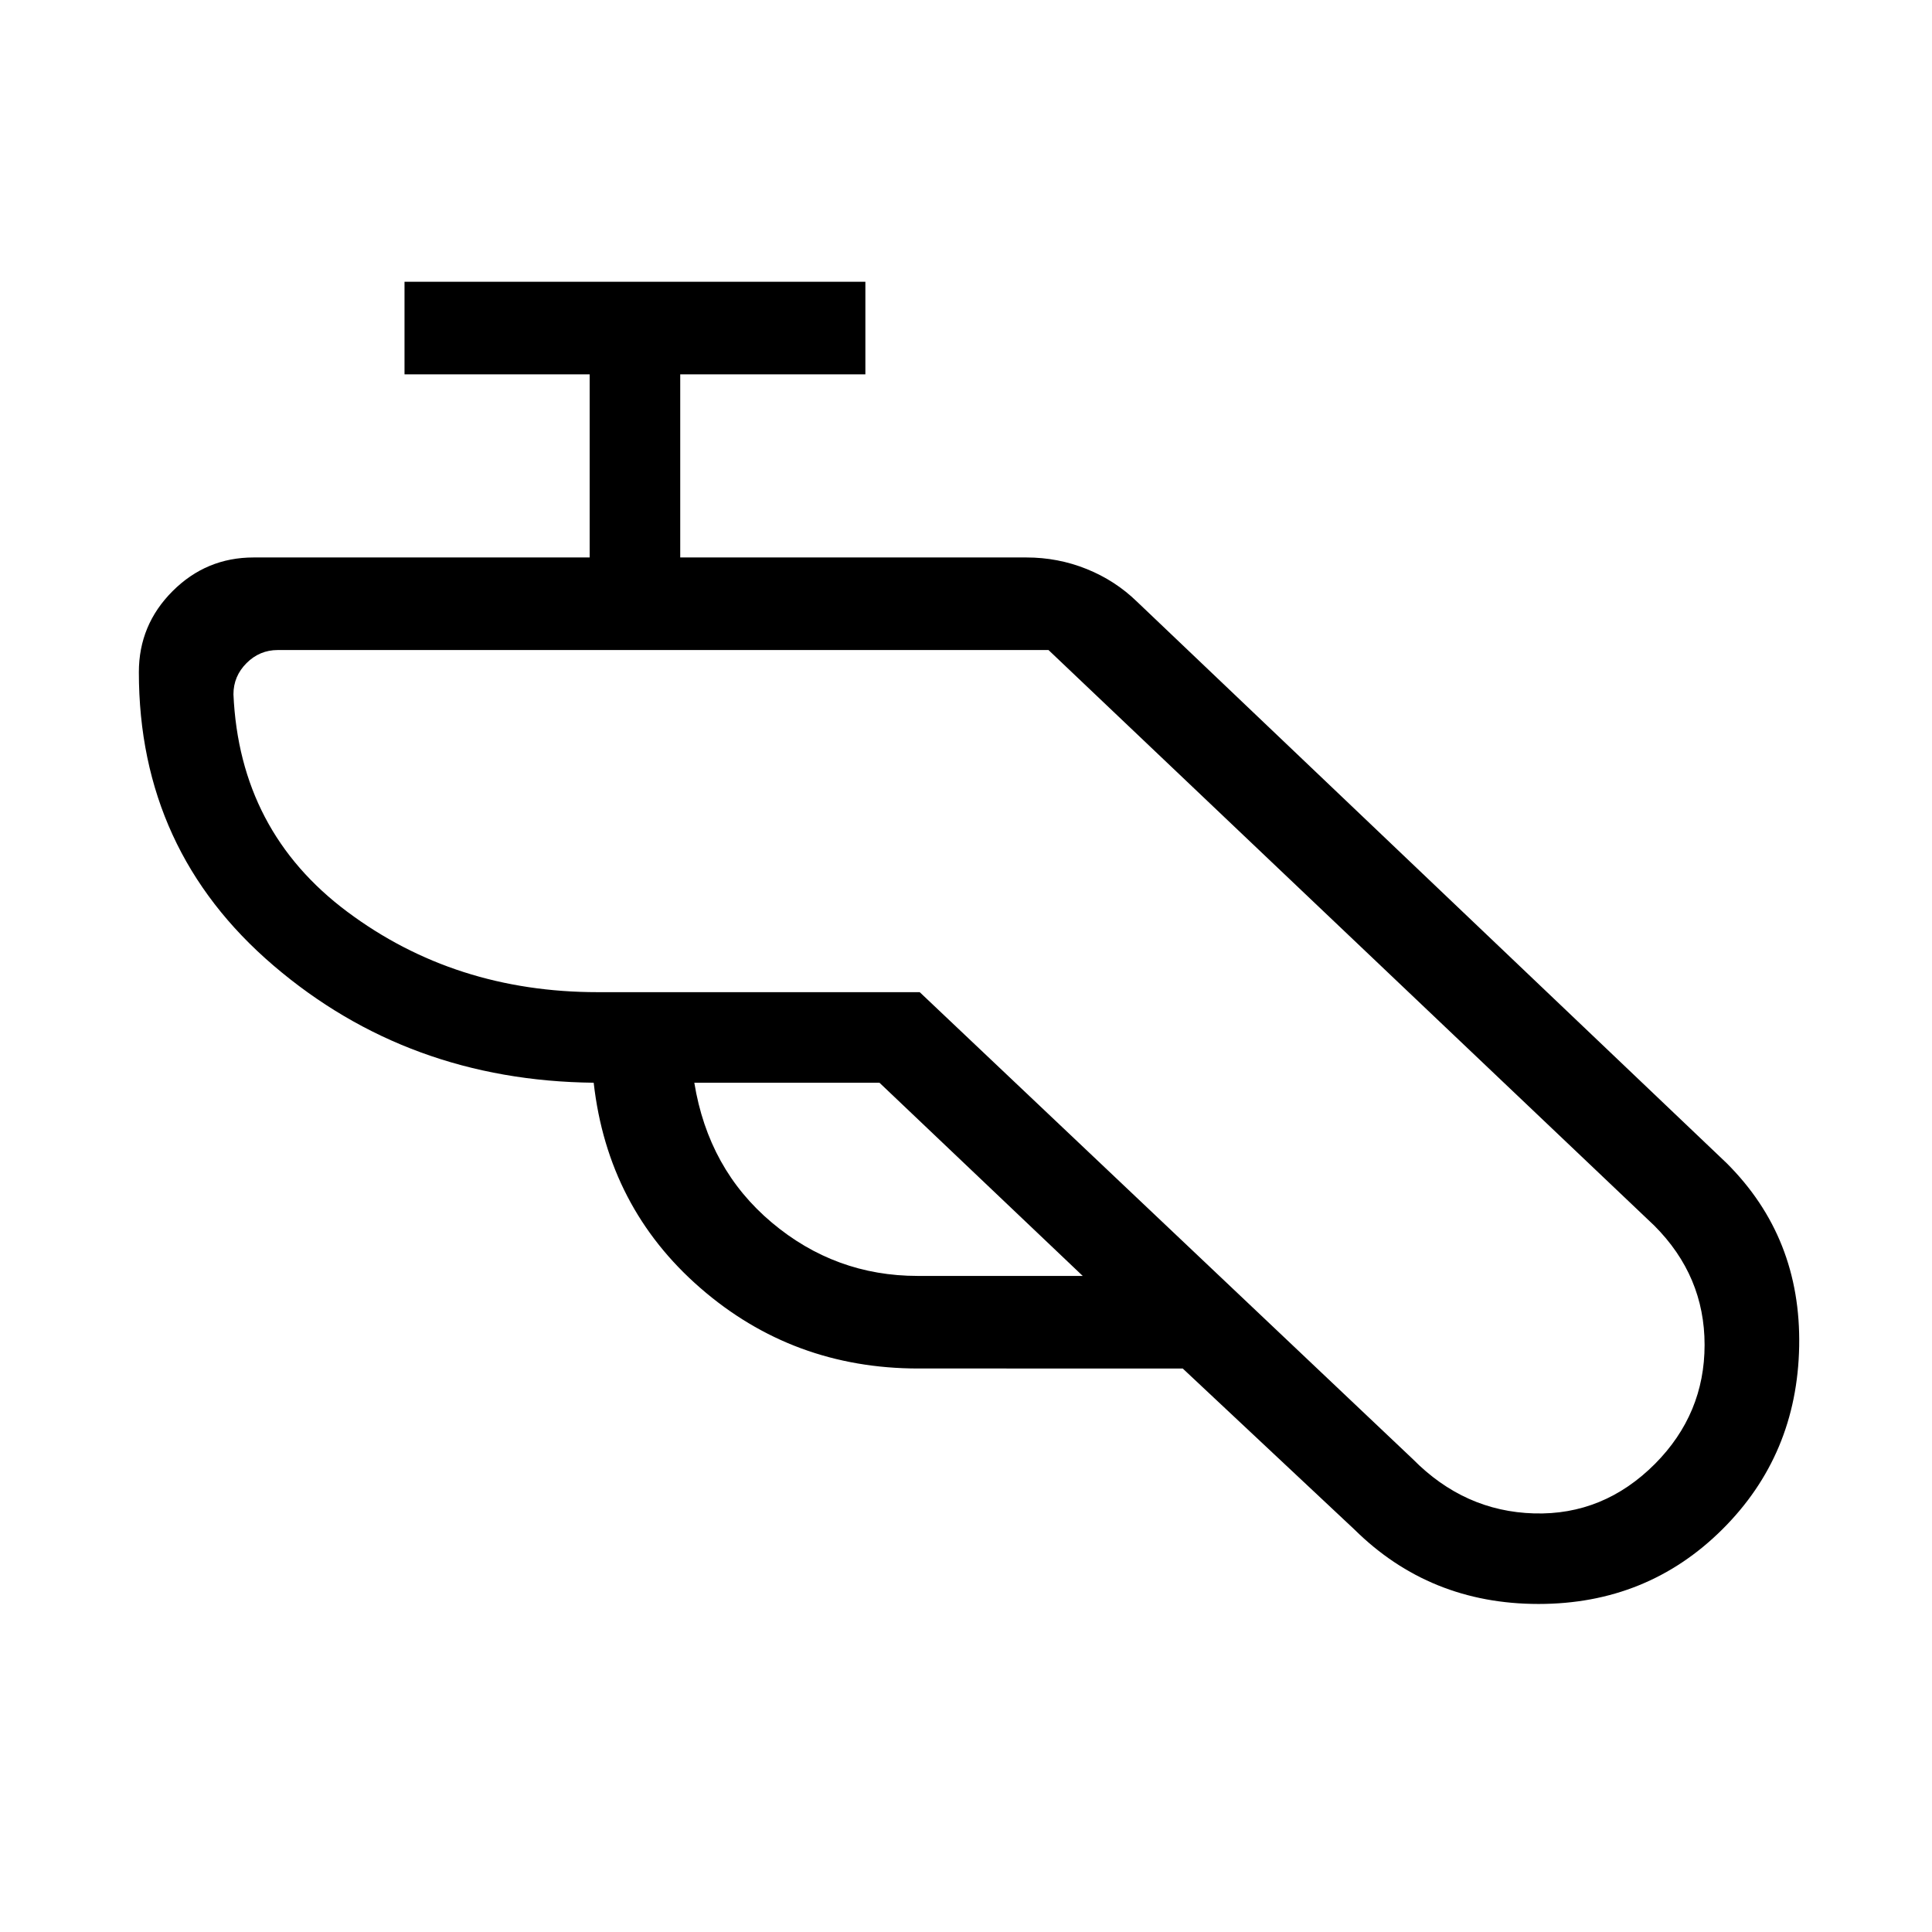 <svg xmlns="http://www.w3.org/2000/svg" height="20" viewBox="0 -960 960 960" width="20"><path d="M456.327-280Q394-280 348-320t-53-102q-92.167-1-159.083-58.207Q69-537.415 69-626q0-23.513 16.744-40.256Q102.488-683 126-683h167v-91h-92v-46h229v46h-92v91h172q15.714 0 29.955 5.739Q554.196-671.522 565-661l293 279q37 36.899 36 90.949Q893-237 855.75-200t-91.285 37Q710.43-163 673-200l-85.311-80H456.327ZM437-422h-92q7 43 38.525 69.5Q415.049-326 456-326h82l-101-96Zm84-215H138q-9 0-15.5 6.5T116-615q3 68 56.5 108T297-467h160l245 232q25.652 26 60.24 27t60.174-24.672Q847-257.475 847-291.738 847-326 822-351L521-637Zm0 0Z"/></svg>